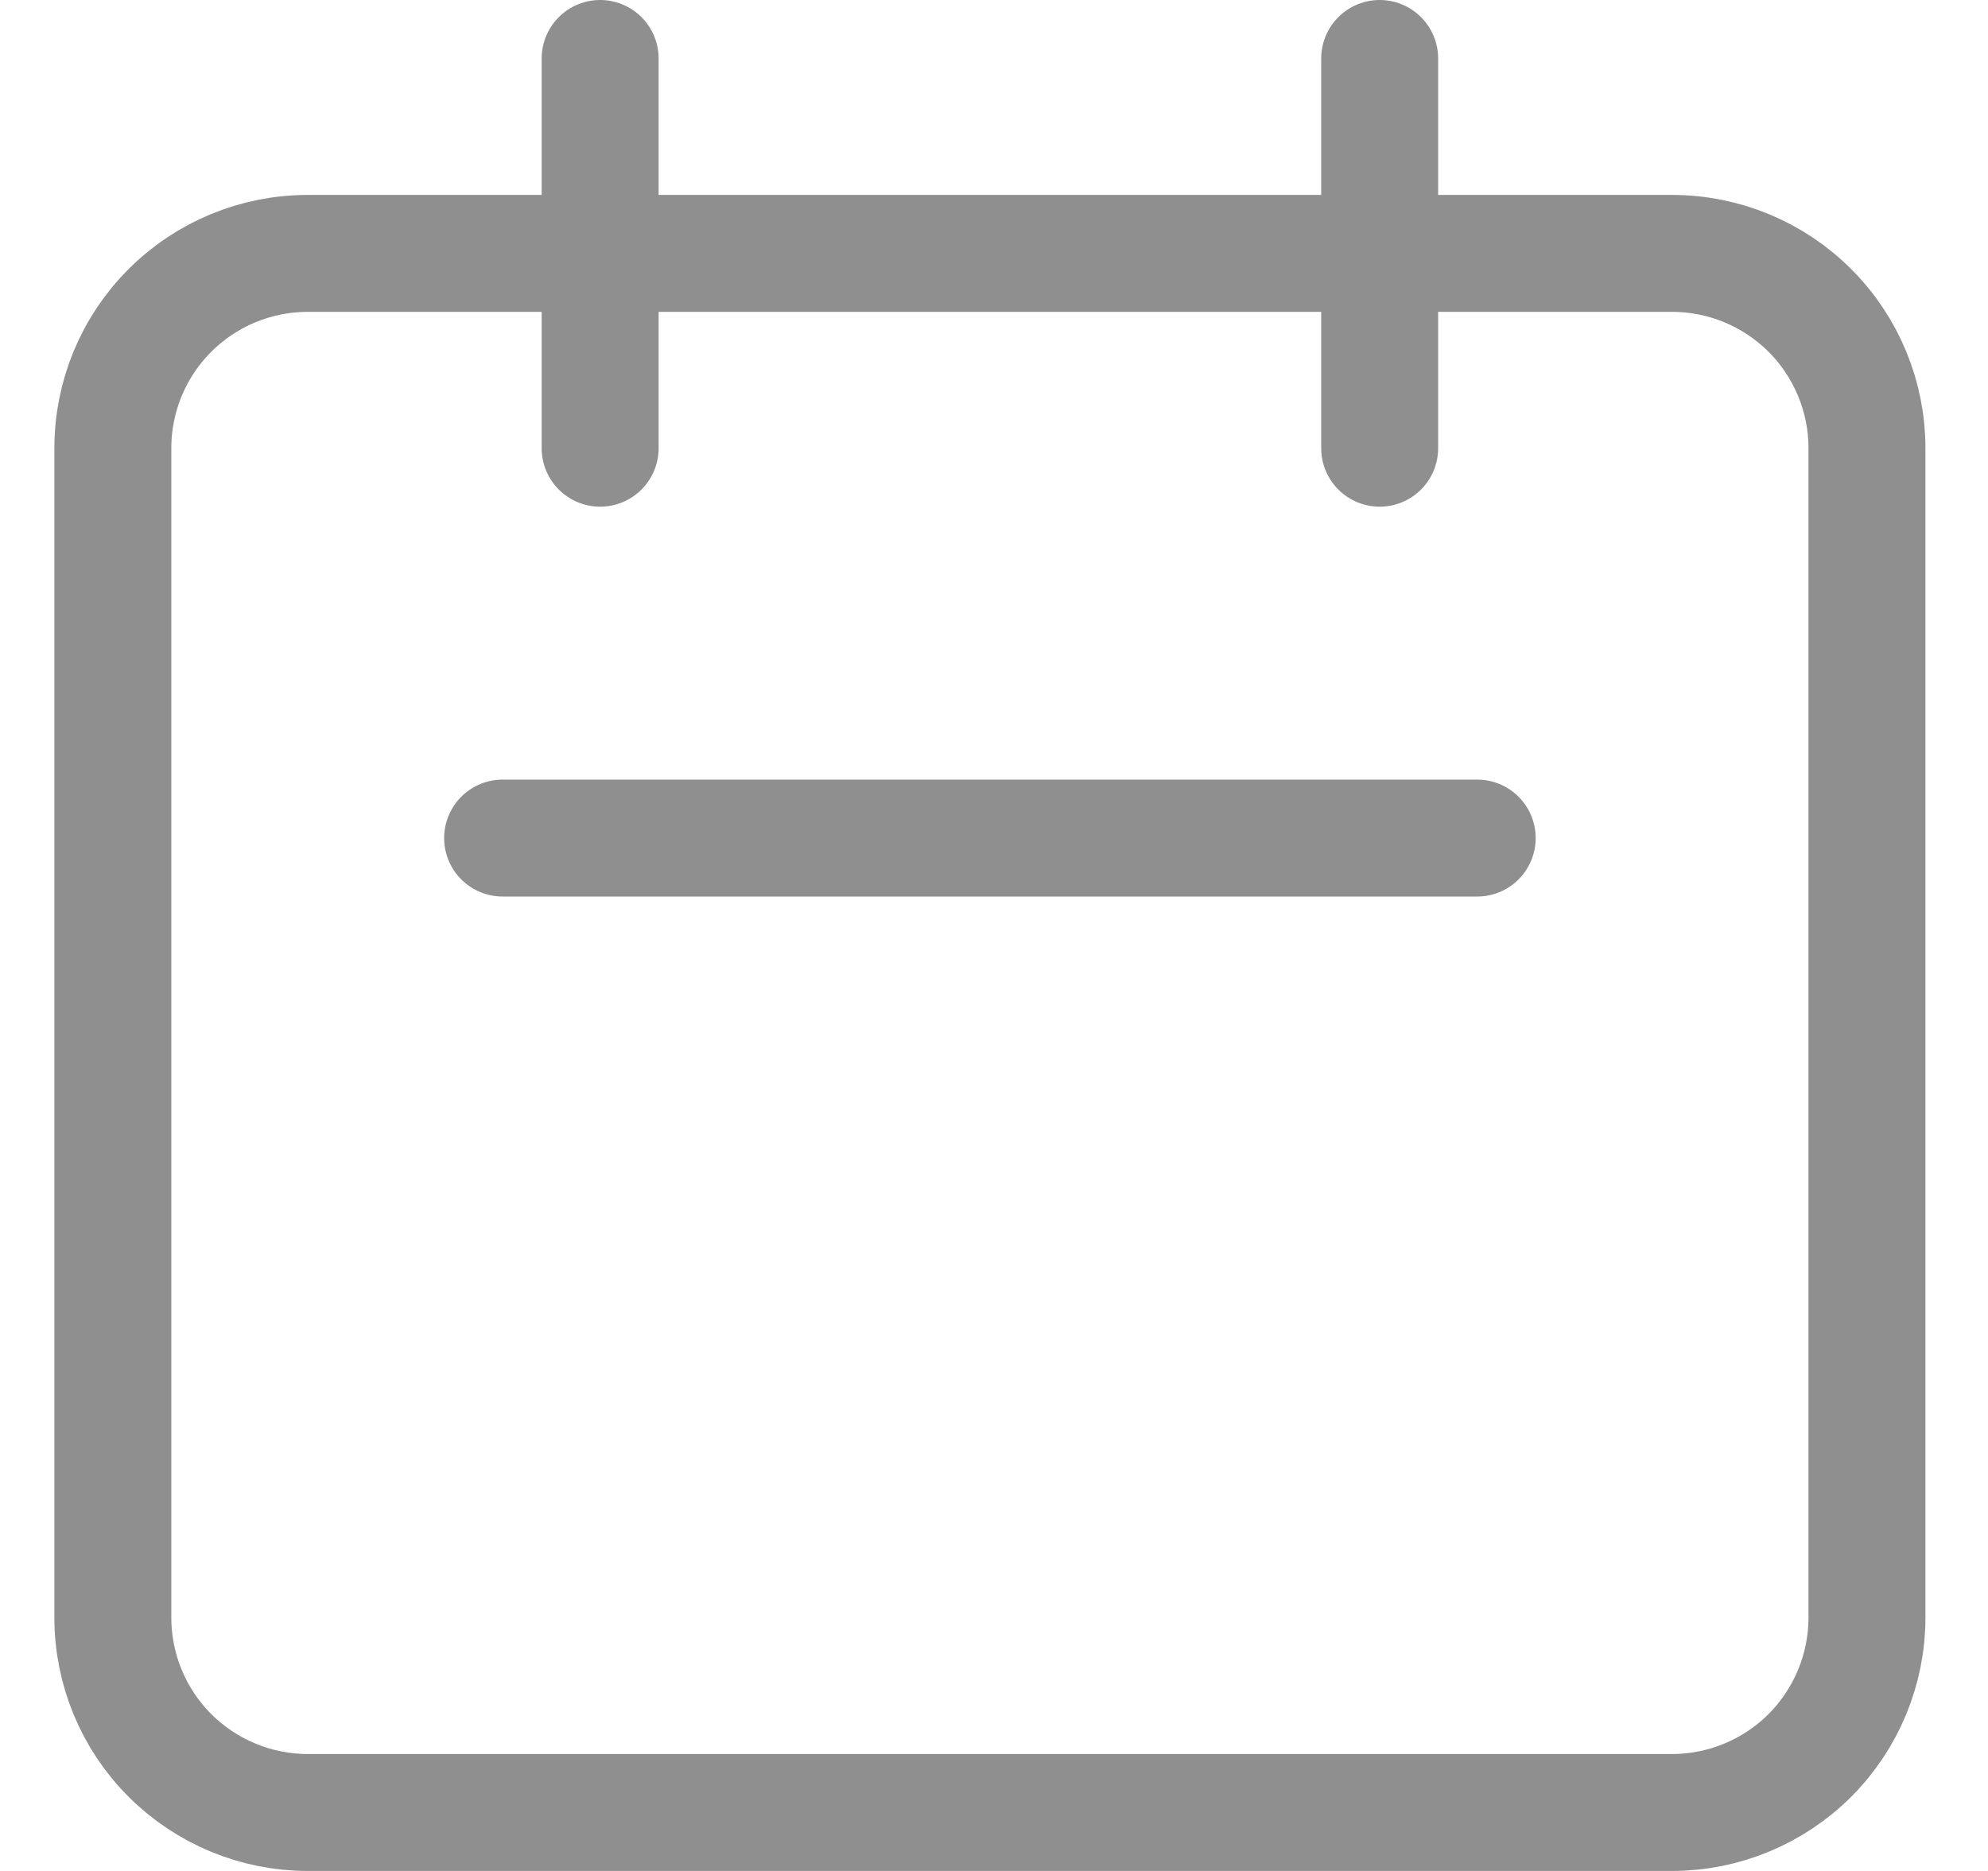 <svg width="17" height="16" viewBox="0 0 17 16" fill="none" xmlns="http://www.w3.org/2000/svg">
<path d="M5.132 3.833V0.5M11.798 3.833V0.5M4.298 7.167H12.632M2.632 15.5H14.298C14.74 15.5 15.164 15.324 15.477 15.012C15.789 14.699 15.965 14.275 15.965 13.833V3.833C15.965 3.391 15.789 2.967 15.477 2.655C15.164 2.342 14.74 2.167 14.298 2.167H2.632C2.189 2.167 1.766 2.342 1.453 2.655C1.14 2.967 0.965 3.391 0.965 3.833V13.833C0.965 14.275 1.14 14.699 1.453 15.012C1.766 15.324 2.189 15.5 2.632 15.5Z" stroke="#8F8F8F" stroke-linecap="round" stroke-linejoin="round"/>
</svg>
